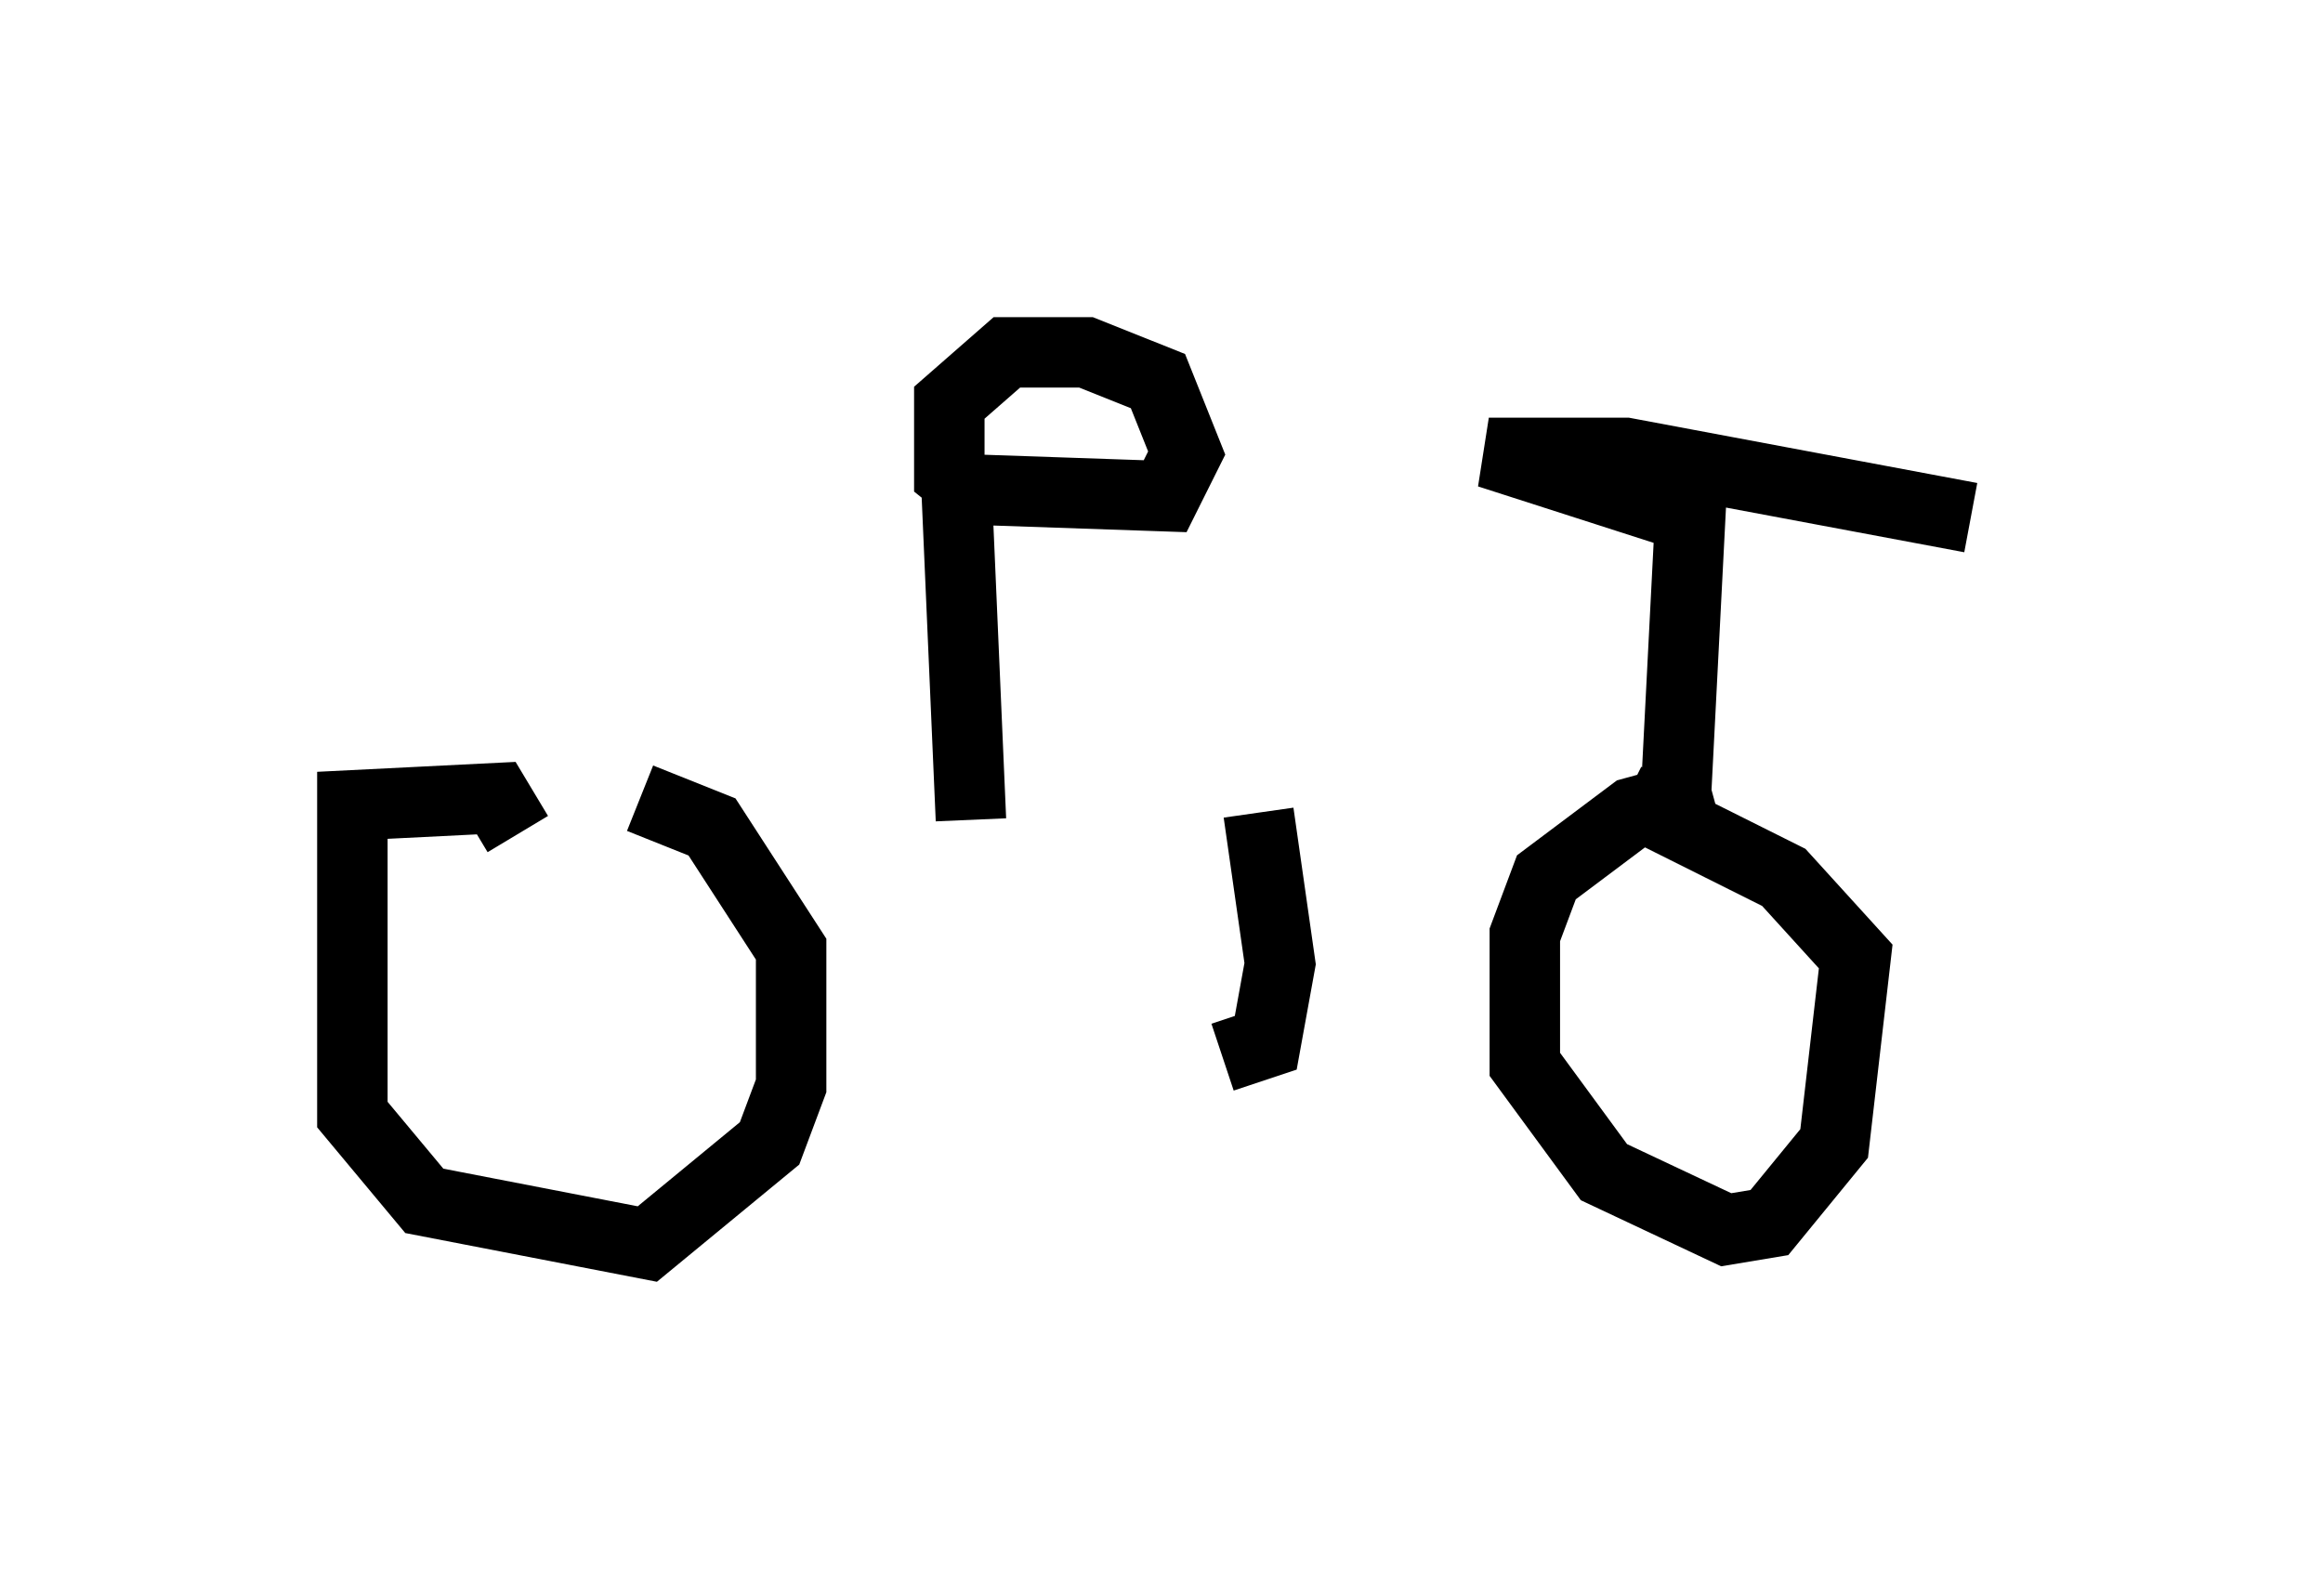 <?xml version="1.0" encoding="utf-8" ?>
<svg baseProfile="full" height="22.658" version="1.1" width="32.969" xmlns="http://www.w3.org/2000/svg" xmlns:ev="http://www.w3.org/2001/xml-events" xmlns:xlink="http://www.w3.org/1999/xlink"><defs /><rect fill="white" height="22.658" width="32.969" x="0" y="0" /><path d="M6.123, 11.533 m17.661, -0.204 l0.204, -3.981 -2.858, -0.919 l1.94, 0.0 4.9, 0.919 m-20.621, 4.492 l-0.306, -0.51 -2.042, 0.102 l0.0, 4.39 1.021, 1.225 l3.165, 0.613 1.735, -1.429 l0.306, -0.817 0.0, -1.94 l-1.123, -1.735 -1.021, -0.408 m15.211, -0.102 l-1.123, 0.306 -1.225, 0.919 l-0.306, 0.817 0.0, 1.838 l1.123, 1.531 1.735, 0.817 l0.613, -0.102 0.919, -1.123 l0.306, -2.654 -1.021, -1.123 l-2.246, -1.123 m-9.29, 0.306 l-0.204, -4.696 2.96, 0.102 l0.306, -0.613 -0.408, -1.021 l-1.021, -0.408 -1.123, 0.0 l-0.817, 0.715 0.0, 1.021 l0.51, 0.408 m3.879, 4.39 l0.306, 2.144 -0.204, 1.123 l-0.613, 0.204 " fill="none" stroke="black" stroke-width="1" /></svg>